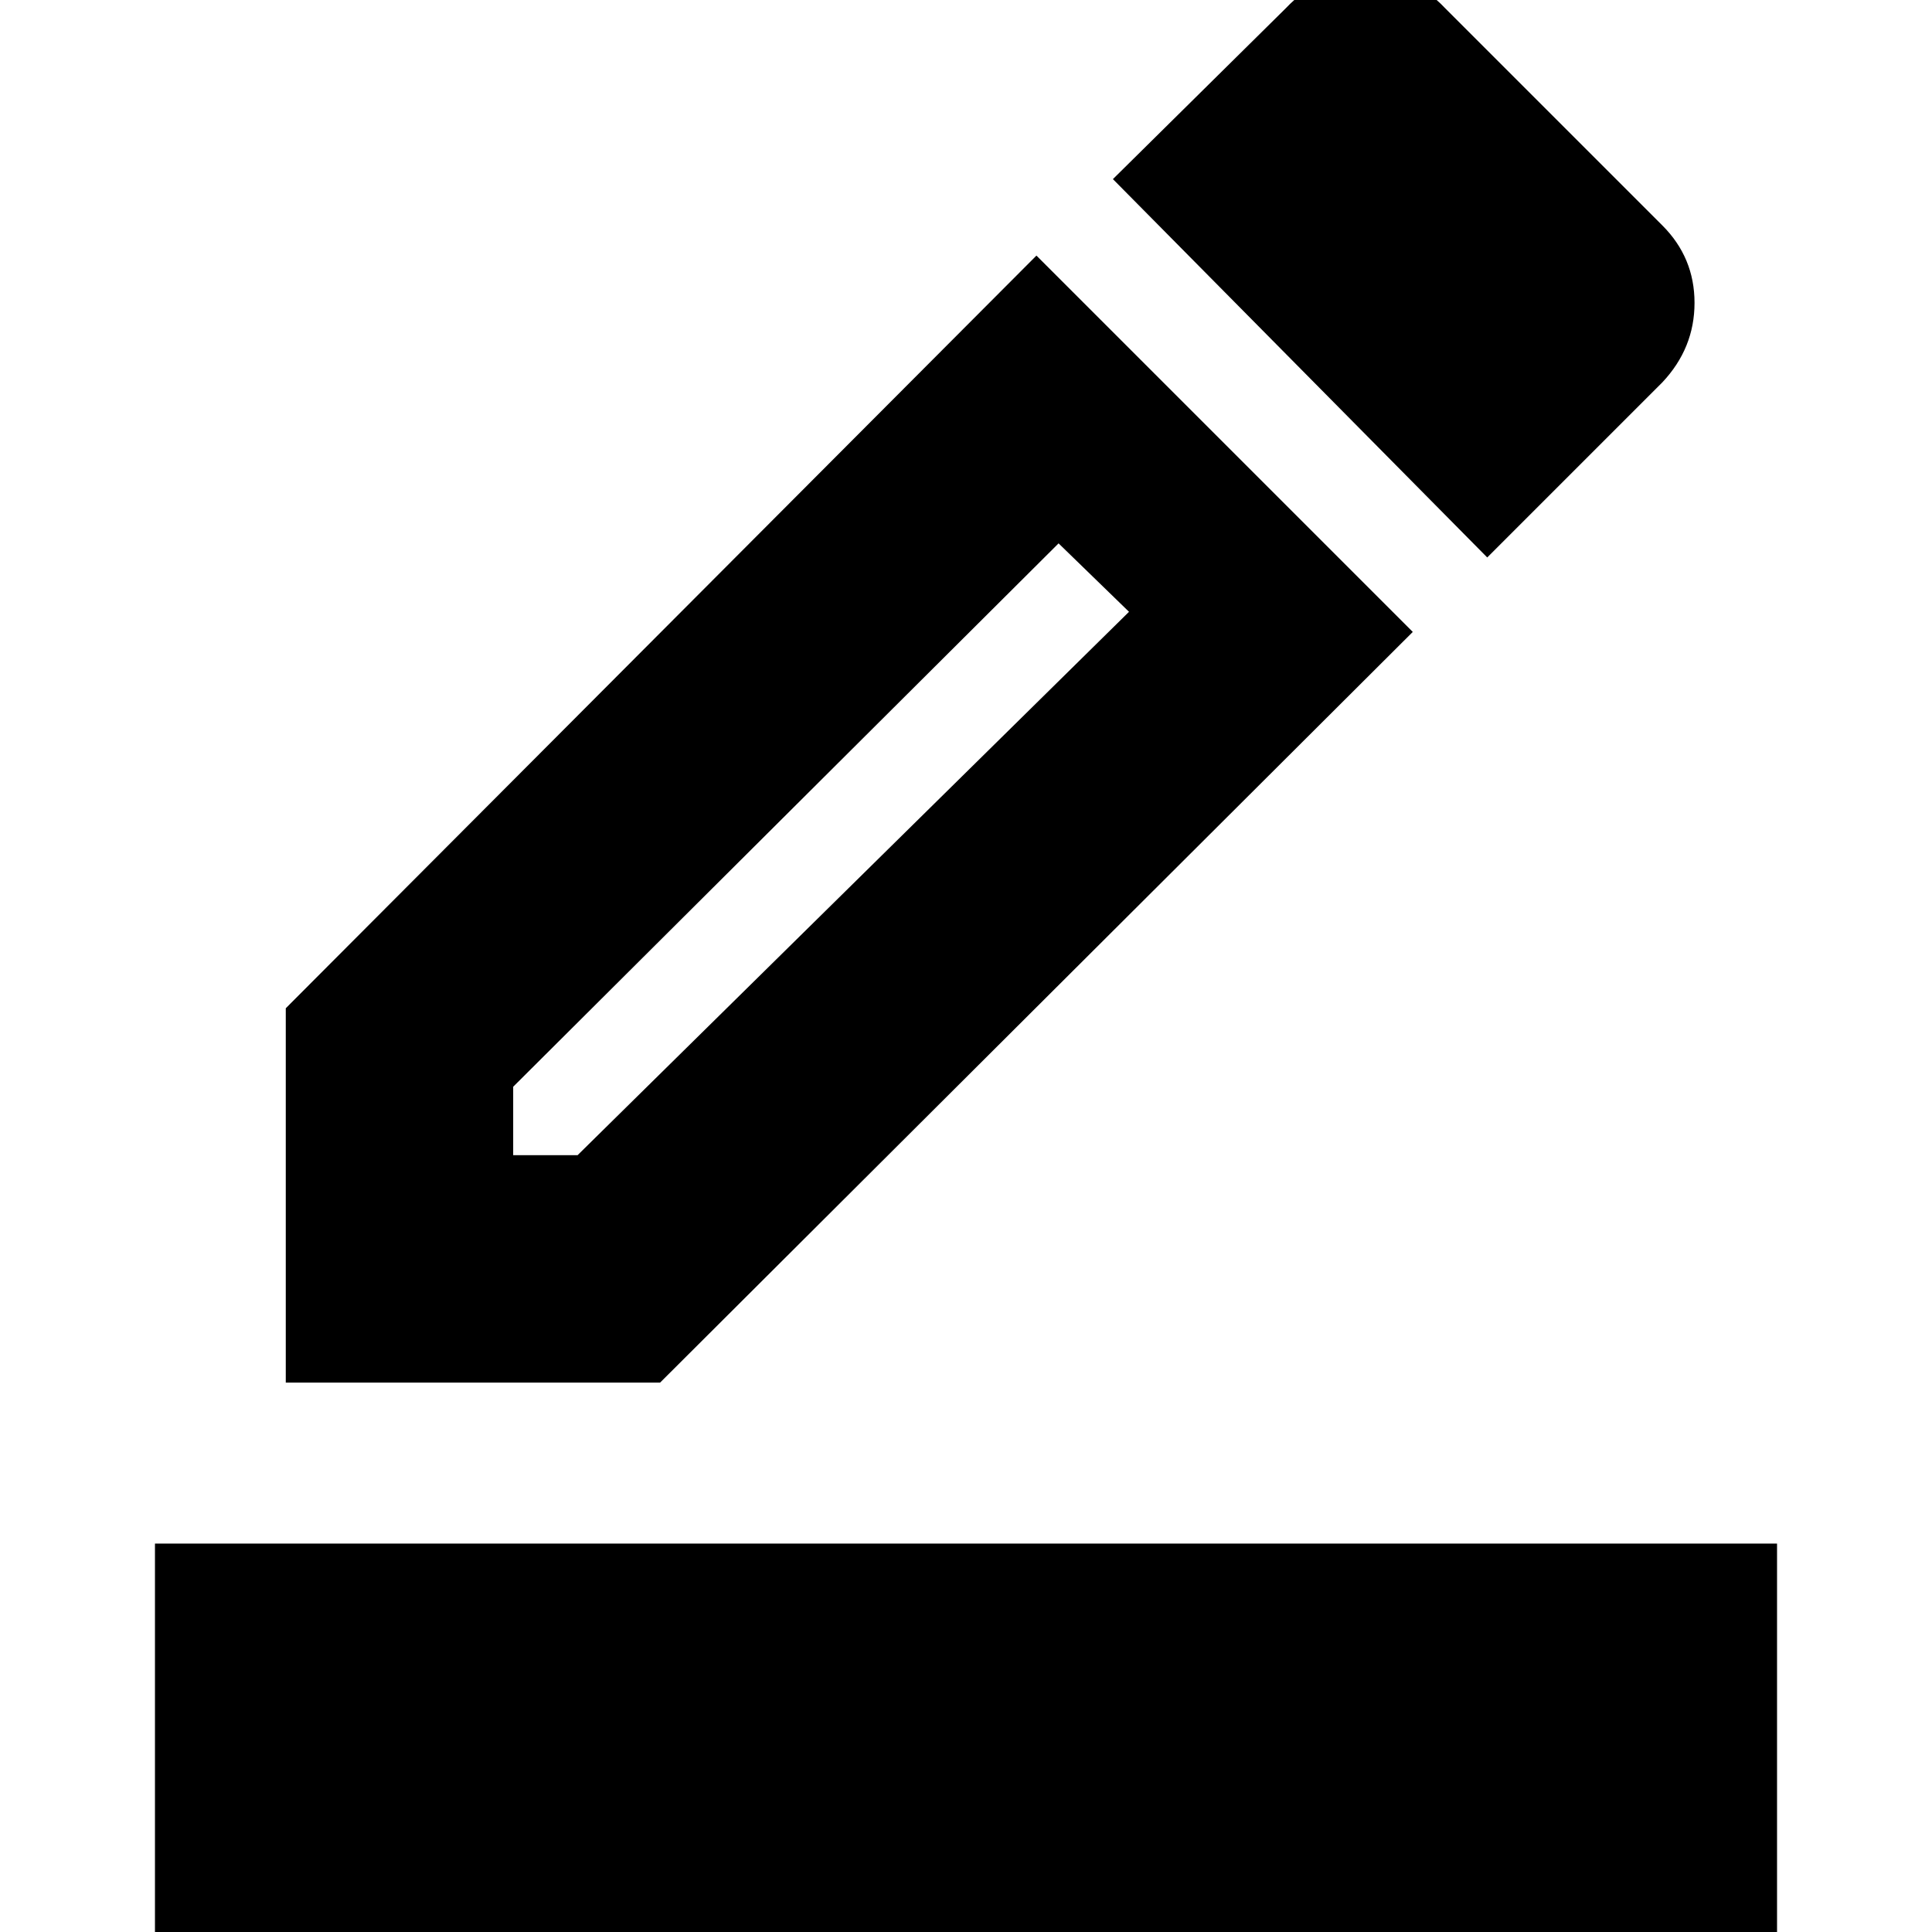<svg xmlns="http://www.w3.org/2000/svg" height="24" width="24"><path d="M1.925 24.45V19.175H22.075V24.45ZM3.55 17.175V12.525L12.875 3.175L17.55 7.85L8.2 17.175ZM6.375 14.35H7.175L14.025 7.6L13.15 6.75L6.375 13.5ZM18.475 6.925 13.825 2.225 15.975 0.1Q16.375 -0.325 16.962 -0.325Q17.55 -0.325 17.95 0.1L20.65 2.8Q21.05 3.2 21.05 3.762Q21.05 4.325 20.65 4.75ZM6.375 14.35Z"/></svg>